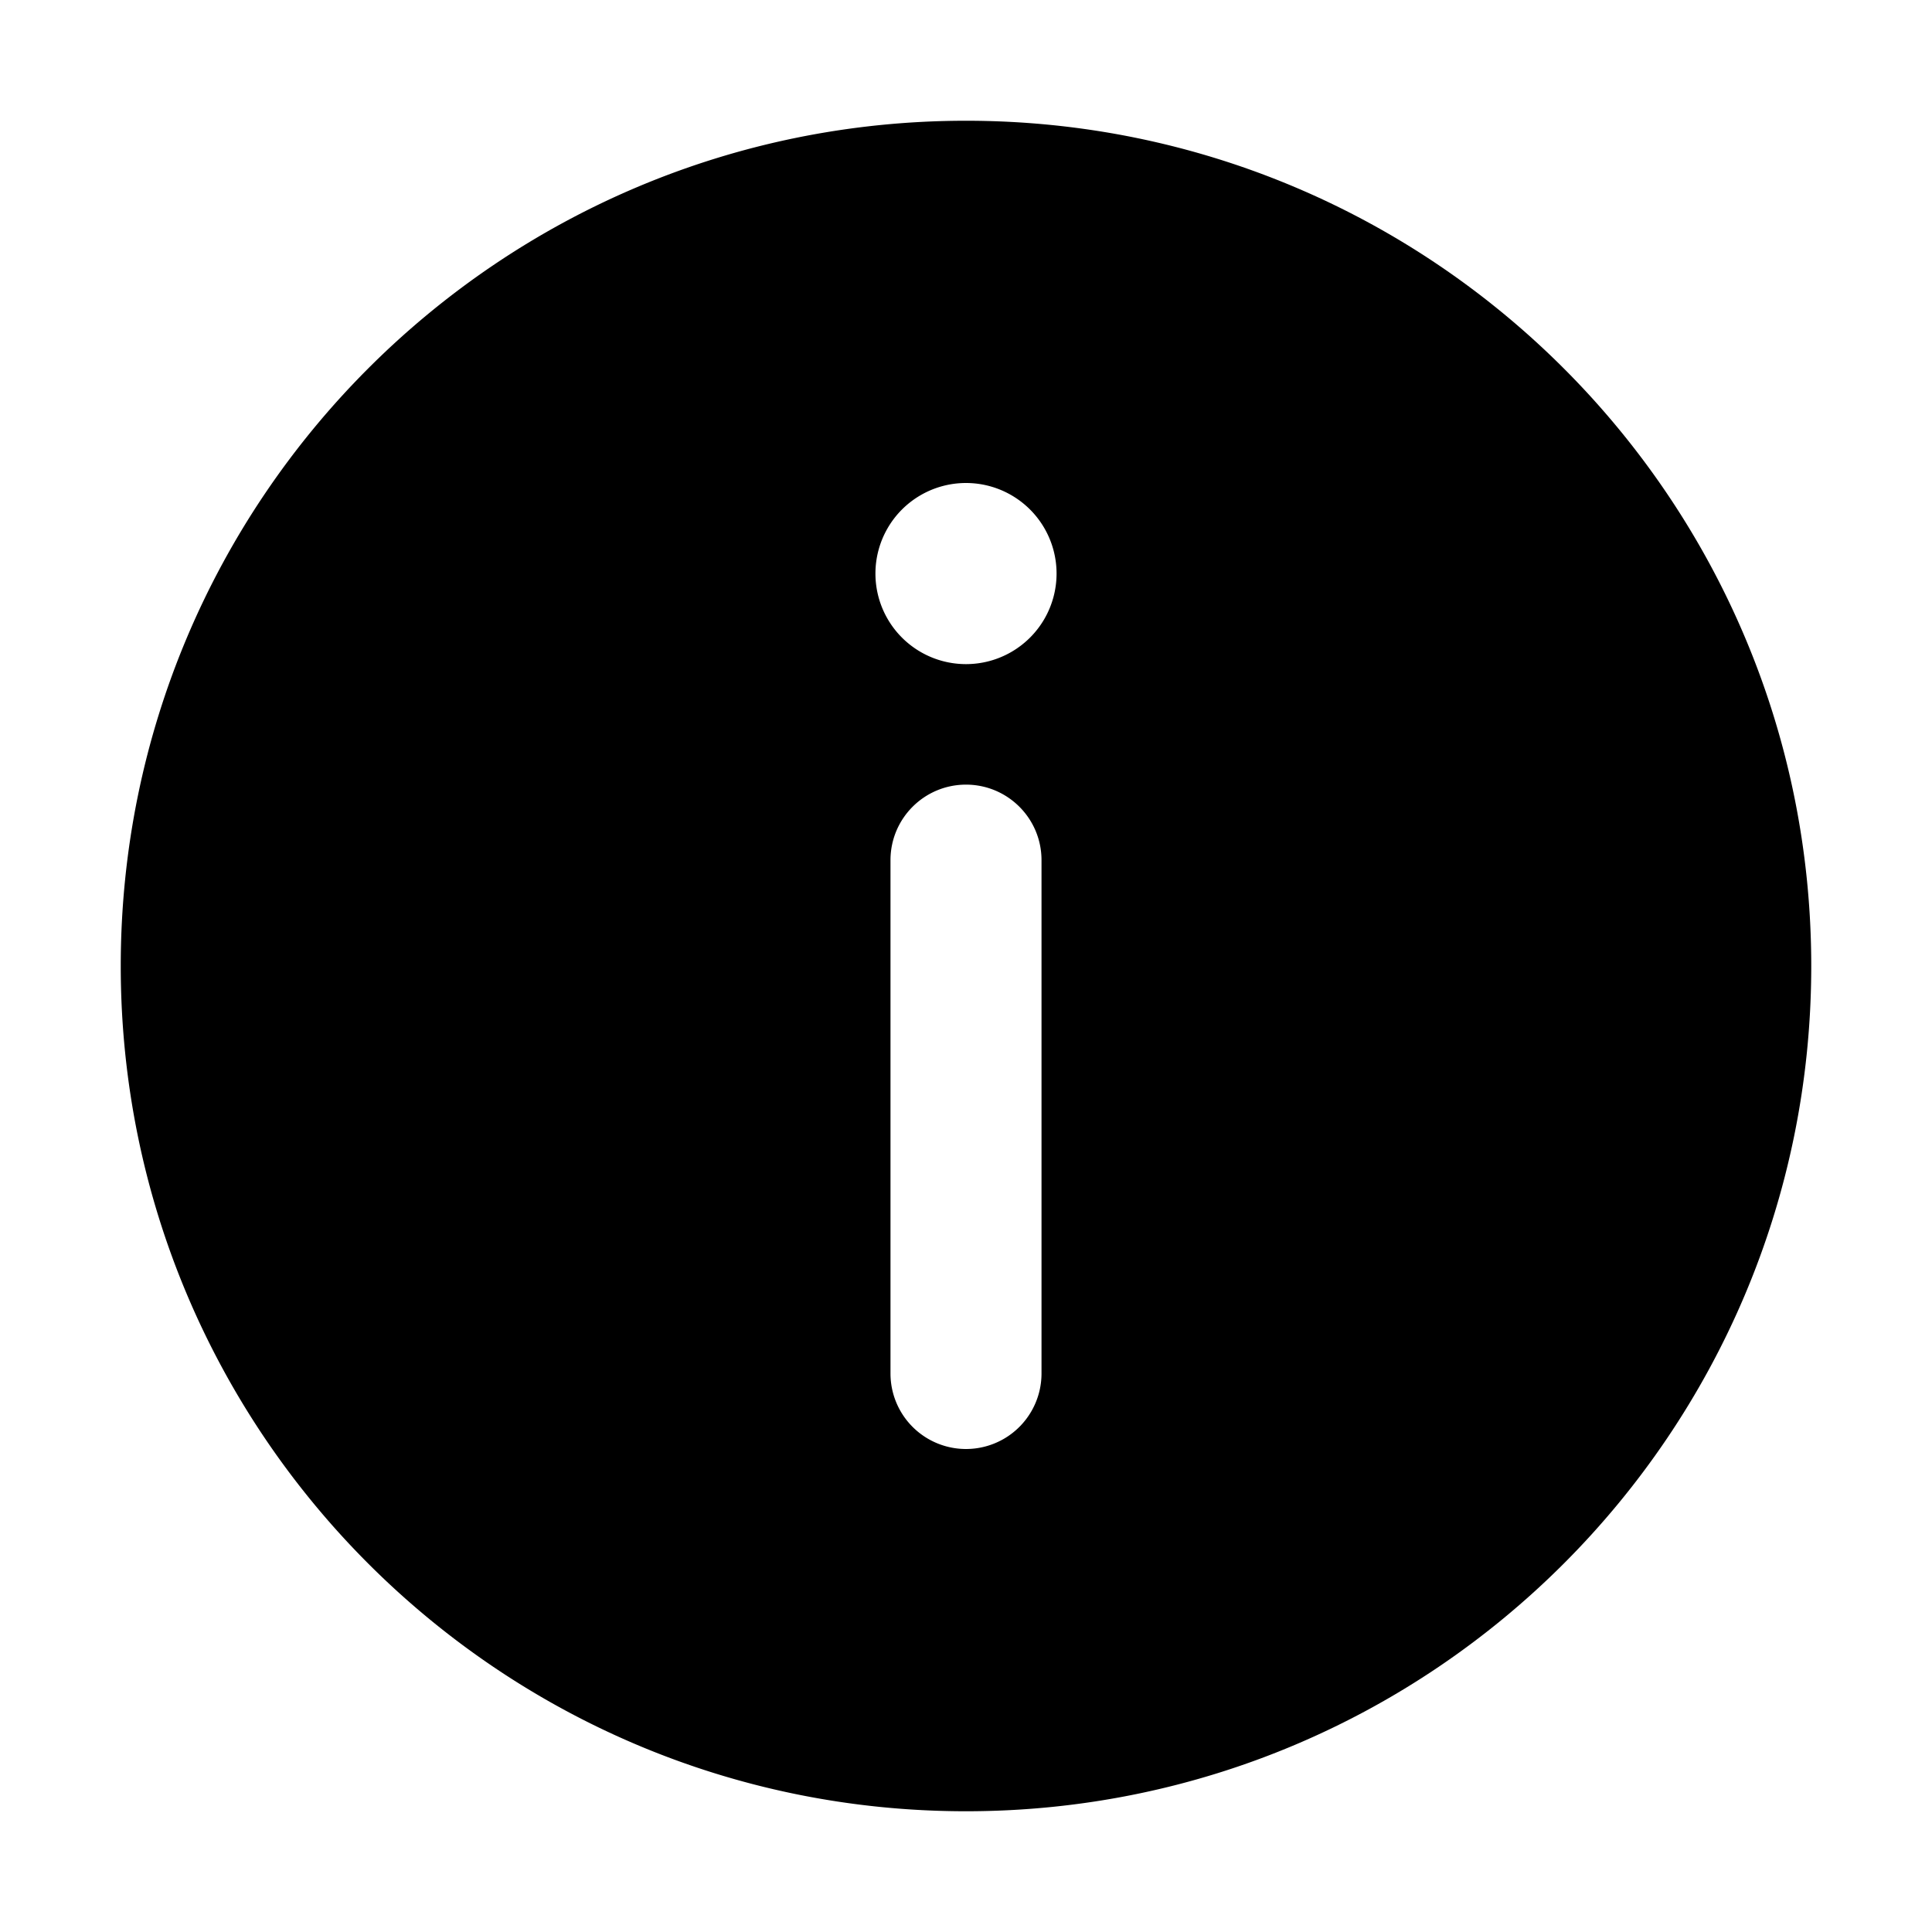 <svg xmlns="http://www.w3.org/2000/svg" width="24" height="24" fill="currentColor" viewBox="0 0 24 24">
  <path fill-rule="evenodd" d="M22.5 12c0 5.799-4.701 10.5-10.5 10.5S1.5 17.799 1.5 12 6.201 1.5 12 1.5 22.5 6.201 22.5 12ZM12 9.747c.518 0 .938.42.938.938v6.377a.937.937 0 1 1-1.876 0v-6.377c0-.518.42-.938.938-.938Zm0-1.497A1.125 1.125 0 1 0 12 6a1.125 1.125 0 0 0 0 2.25Z" clip-rule="evenodd"/>
</svg>
